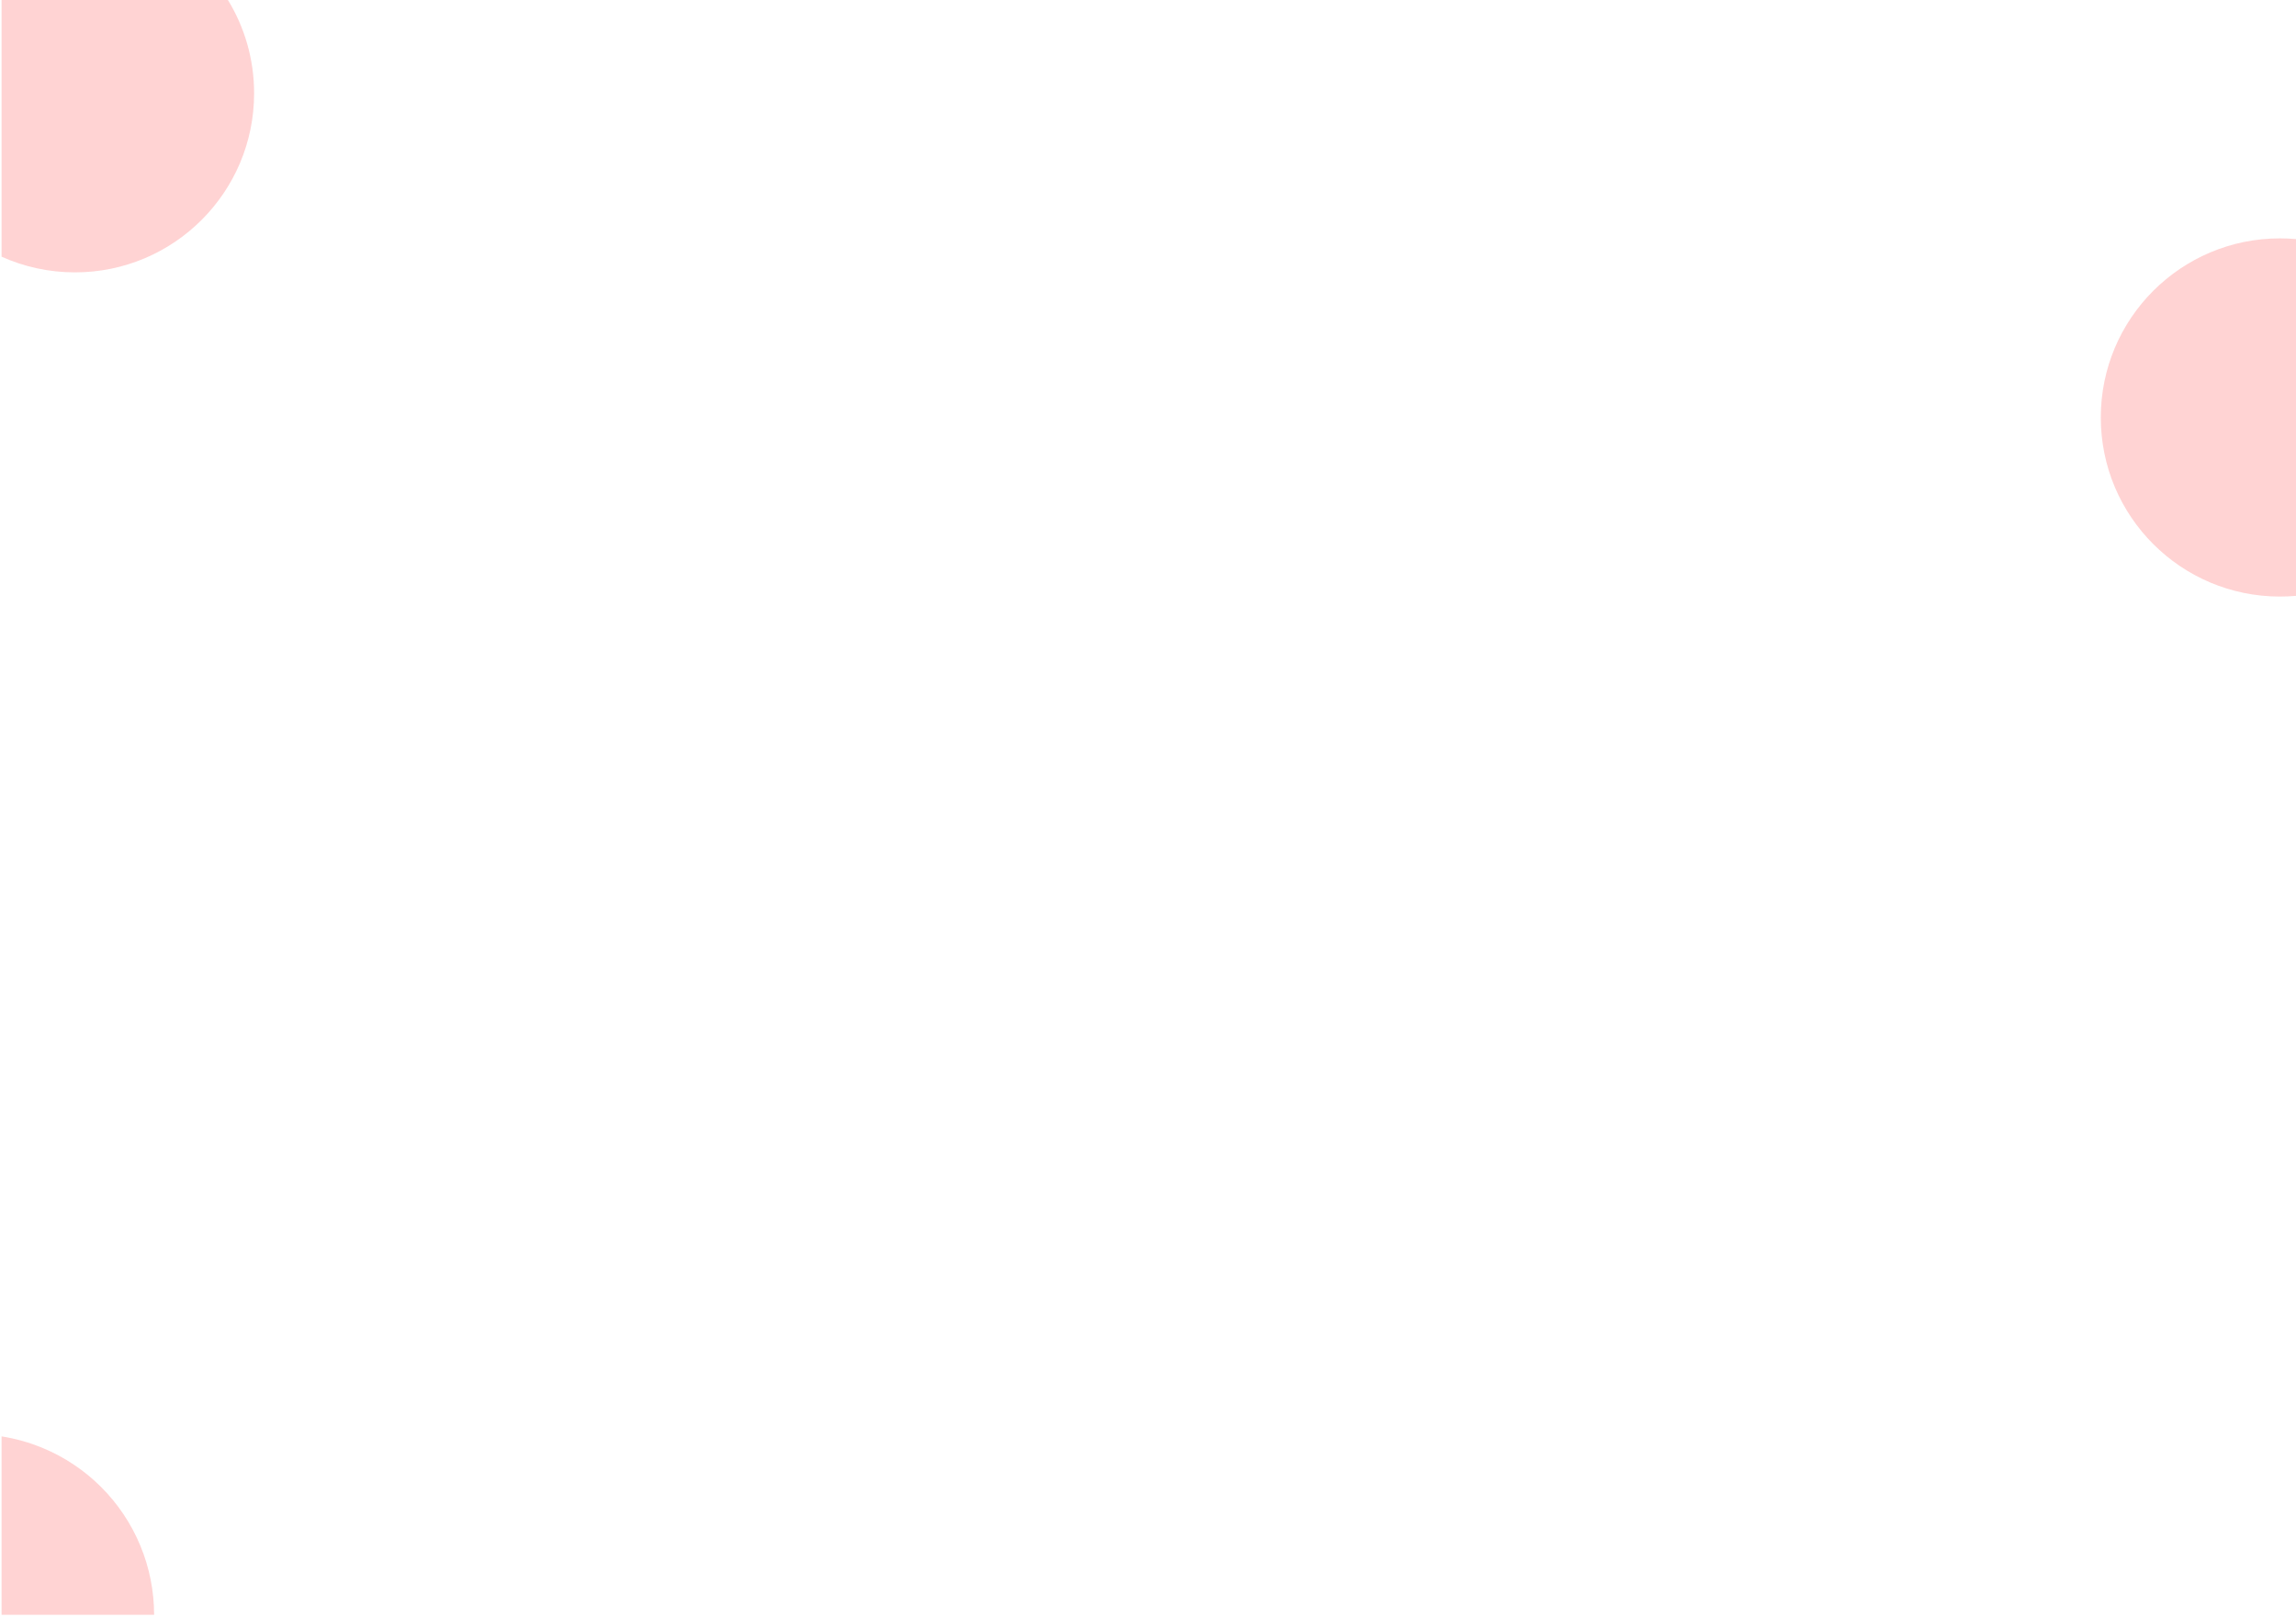 <svg width="737" height="519" viewBox="0 0 737 519" fill="none" xmlns="http://www.w3.org/2000/svg">
<path fill-rule="evenodd" clip-rule="evenodd" d="M737 76.757V191.3C735.3 191.451 733.579 191.529 731.84 191.529C700.084 191.529 674.34 165.785 674.34 134.029C674.34 102.272 700.084 76.529 731.84 76.529C733.579 76.529 735.3 76.606 737 76.757Z" fill="#FFD3D3"/>
<path fill-rule="evenodd" clip-rule="evenodd" d="M24.067 87.444C55.823 87.444 81.567 61.7 81.567 29.944C81.567 18.974 78.495 8.722 73.165 0H0.5V82.408C7.692 85.644 15.669 87.444 24.067 87.444Z" fill="#FFD3D3"/>
<path fill-rule="evenodd" clip-rule="evenodd" d="M49.467 518.445H0.5V461.153C5.008 461.864 9.427 463.106 13.662 464.86C20.699 467.775 27.093 472.047 32.479 477.433C37.864 482.819 42.137 489.213 45.052 496.25C47.966 503.286 49.467 510.829 49.467 518.445Z" fill="#FFD3D3"/>
</svg>
